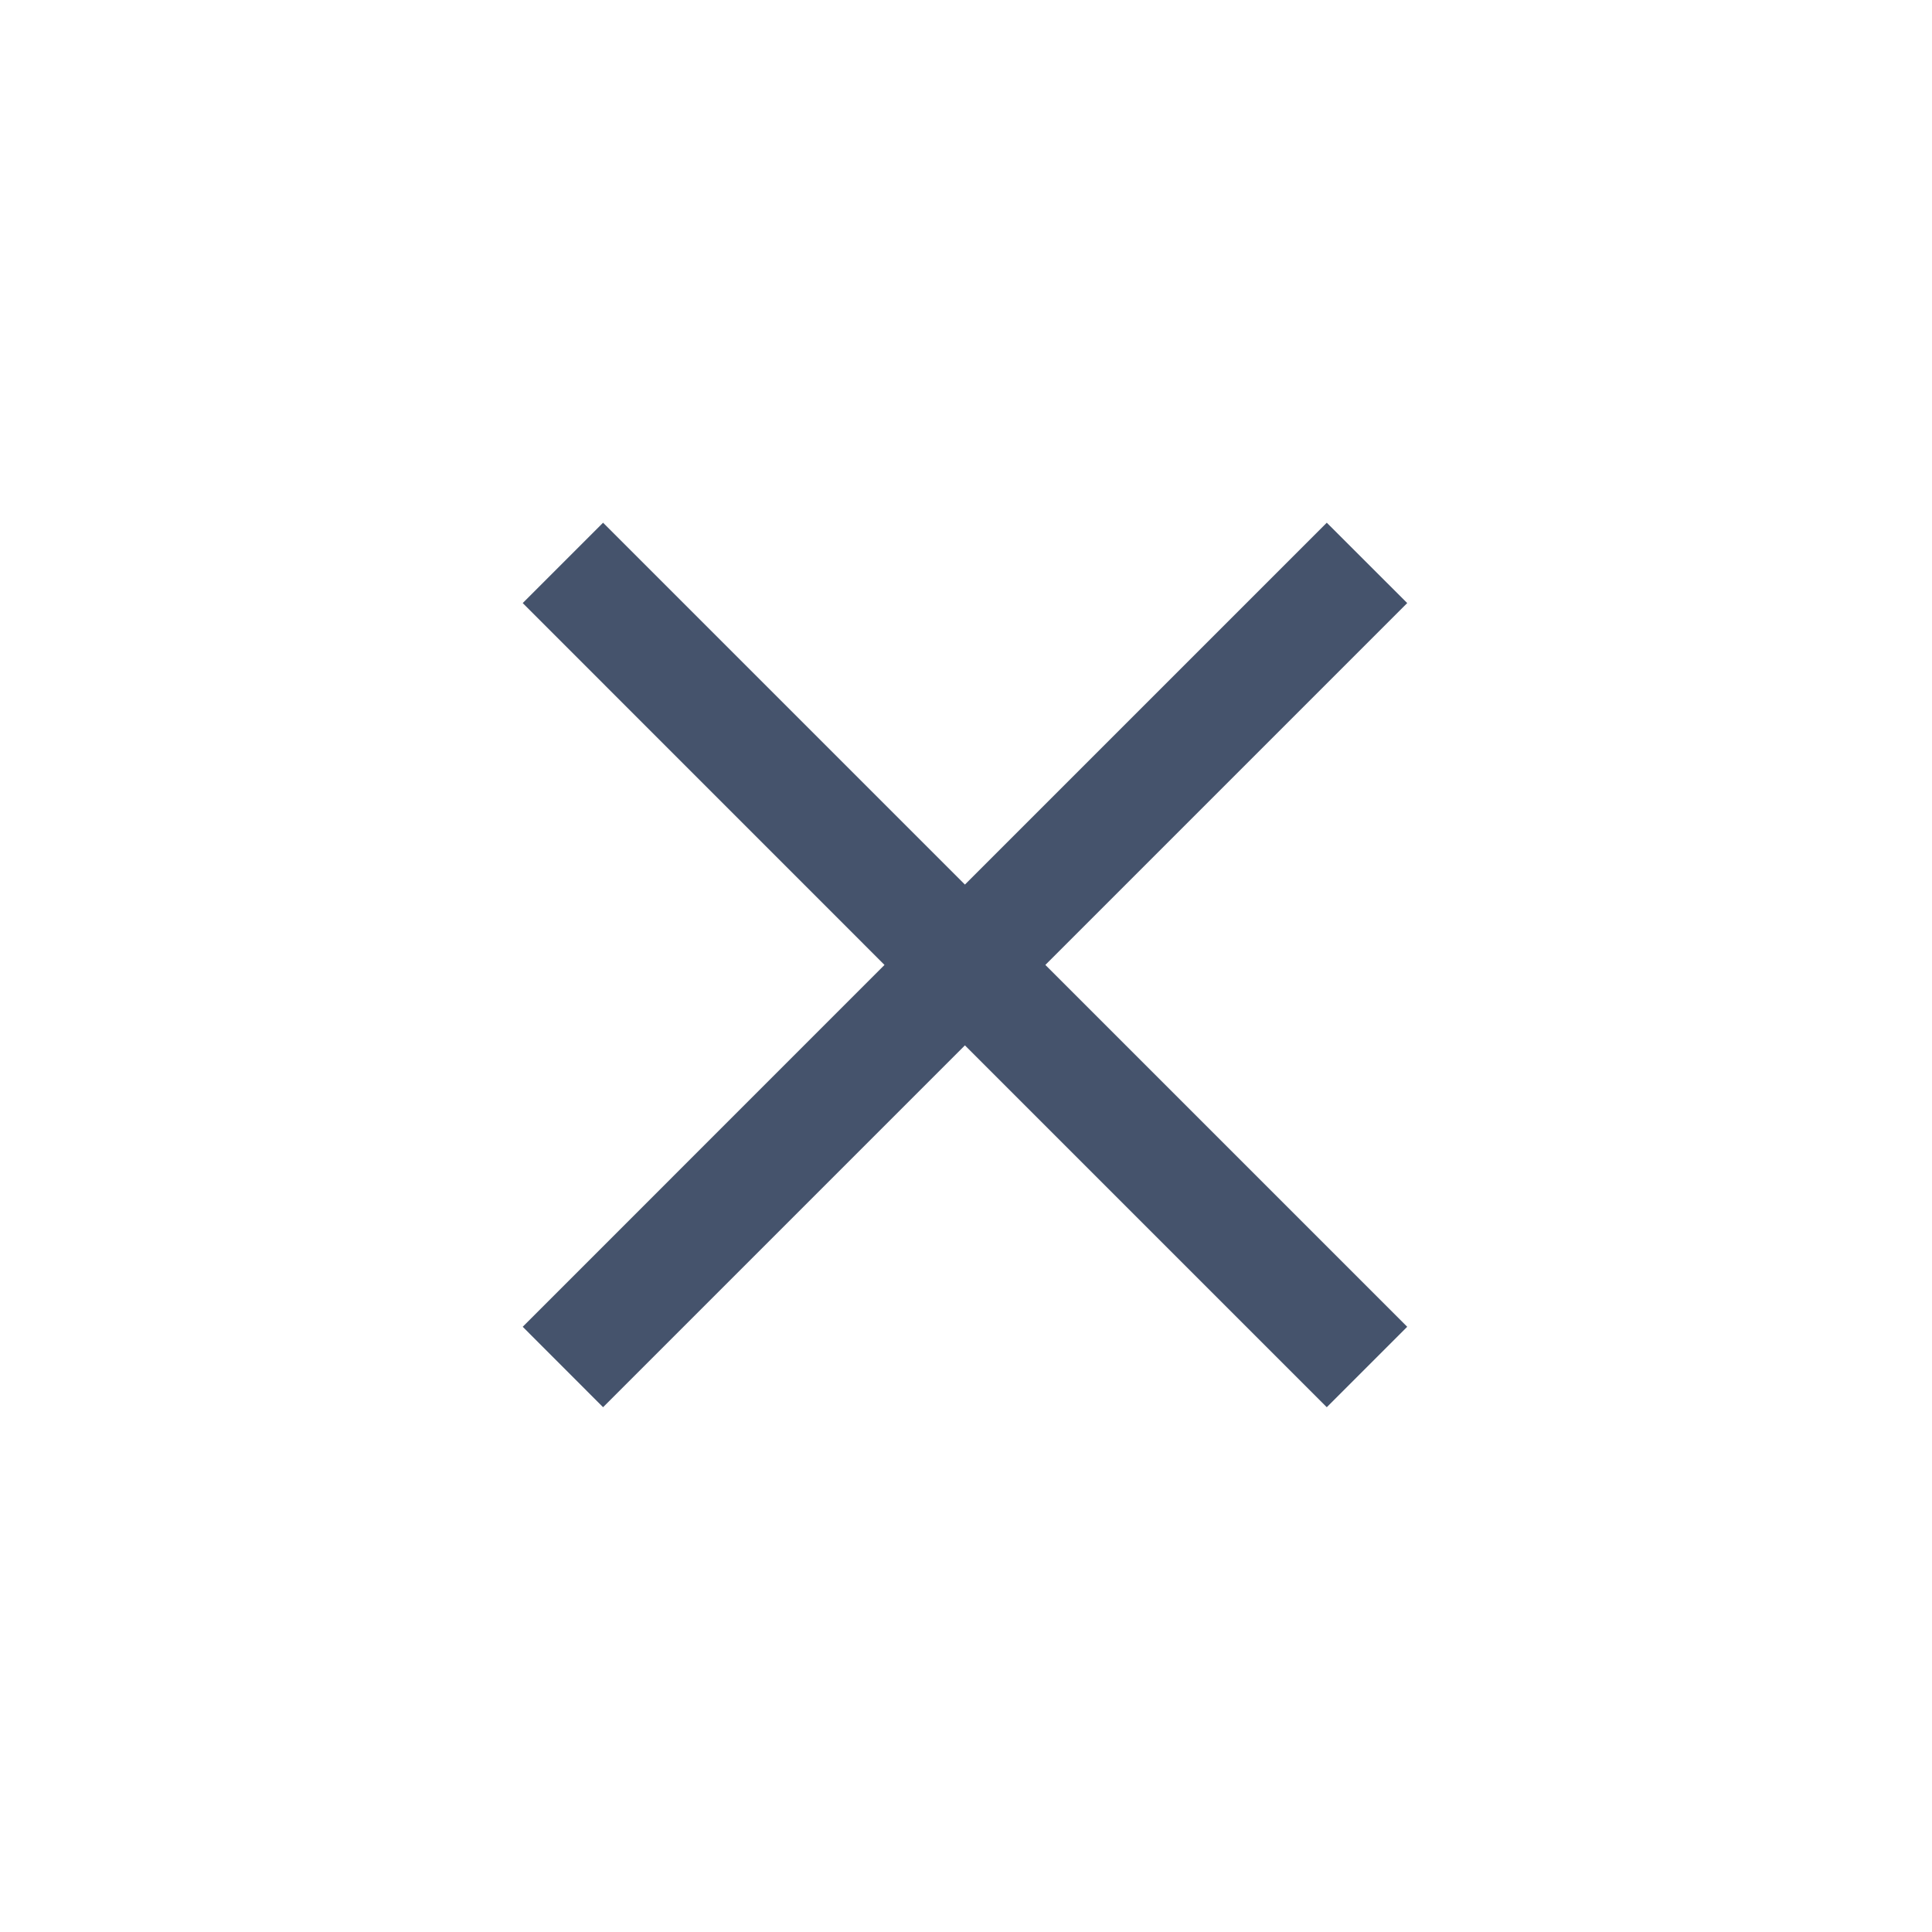 <svg width="27" height="27" viewBox="0 0 27 27" fill="none" xmlns="http://www.w3.org/2000/svg">
<path fill-rule="evenodd" clip-rule="evenodd" d="M13.485 12.362L18.542 7.305L19.666 8.428L14.609 13.485L19.666 18.542L18.542 19.666L13.485 14.609L8.428 19.666L7.305 18.542L12.361 13.485L7.305 8.428L8.428 7.305L13.485 12.362Z" fill="#45536C"/>
</svg>
